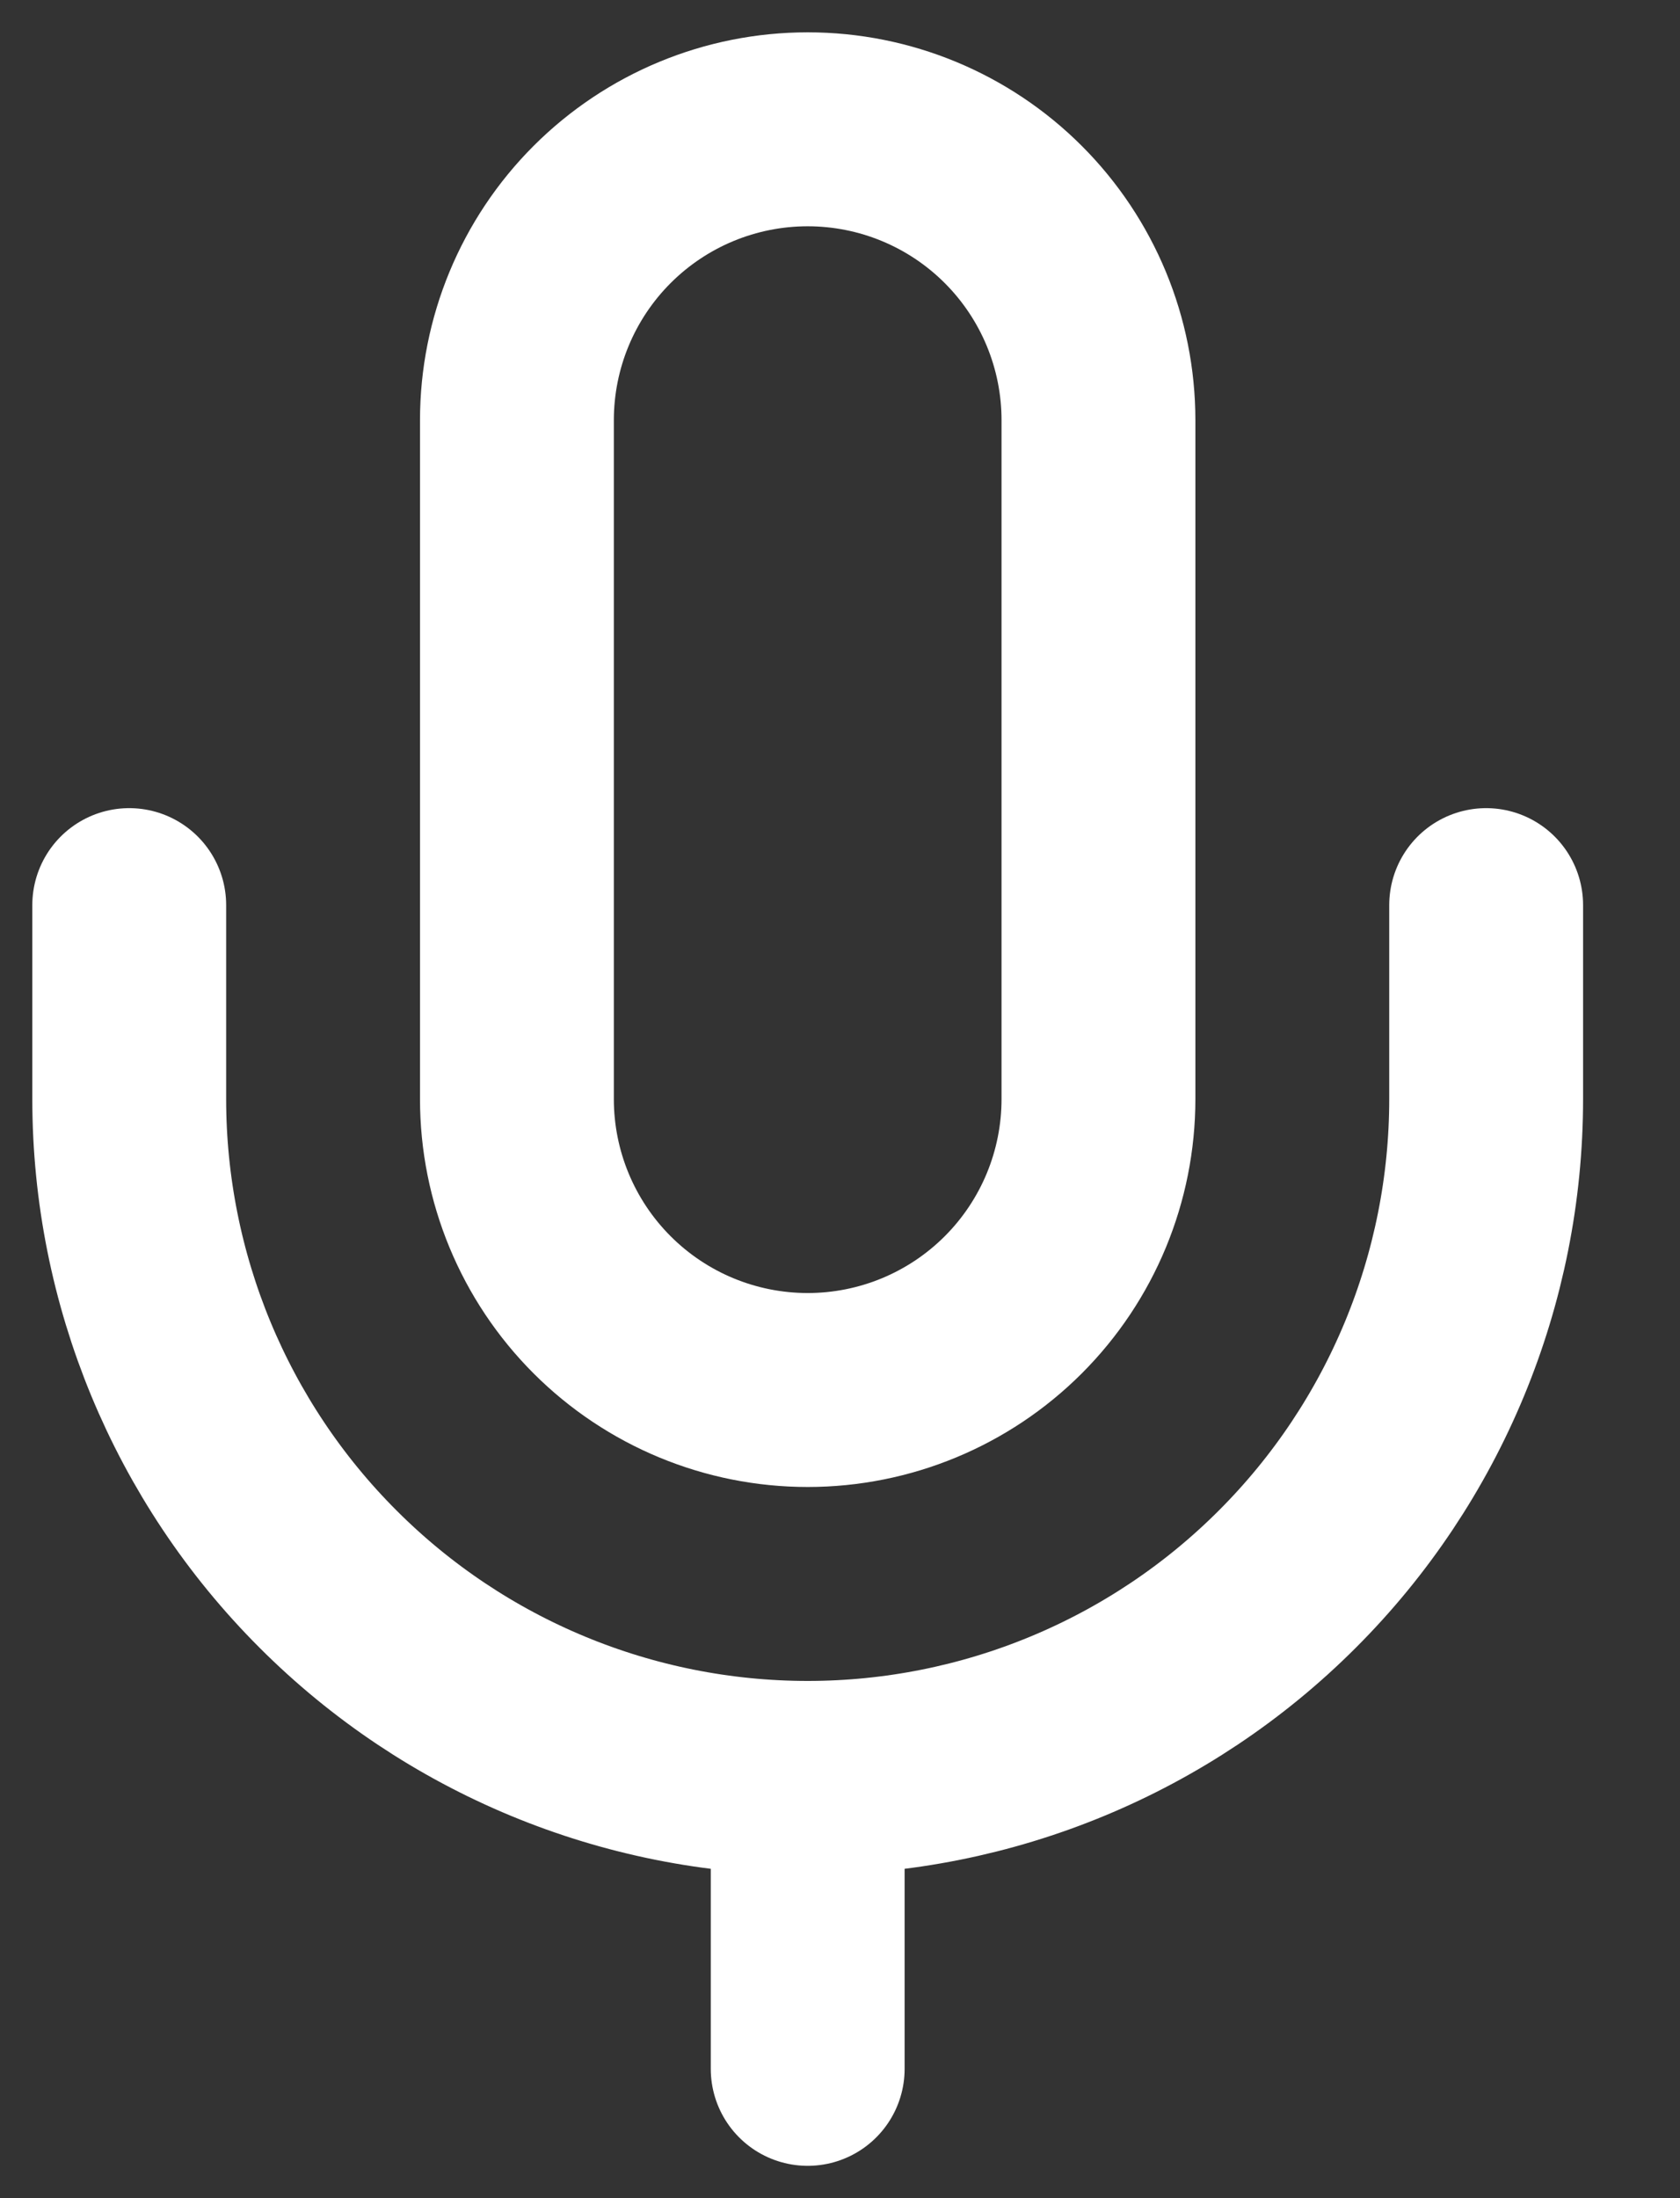<svg width="13" height="17" viewBox="0 0 13 17" fill="none" stroke="#FFF" xmlns="http://www.w3.org/2000/svg">
<rect x="0" y="0" width="13" height="17" fill="#333333" stroke="none"/>
<path d="M11.5 7V8.5C11.5 9.892 10.947 11.228 9.962 12.212C8.978 13.197 7.642 13.75 6.25 13.75M6.25 13.75C4.858 13.75 3.522 13.197 2.538 12.212C1.553 11.228 1 9.892 1 8.5V7M6.25 13.75V16M6.25 1C5.653 1 5.081 1.237 4.659 1.659C4.237 2.081 4 2.653 4 3.25V8.5C4 9.097 4.237 9.669 4.659 10.091C5.081 10.513 5.653 10.75 6.25 10.75C6.847 10.75 7.419 10.513 7.841 10.091C8.263 9.669 8.5 9.097 8.5 8.5V3.25C8.5 2.653 8.263 2.081 7.841 1.659C7.419 1.237 6.847 1 6.25 1Z" stroke-width="1.5" stroke-linecap="round" stroke-linejoin="round"/>
</svg>
